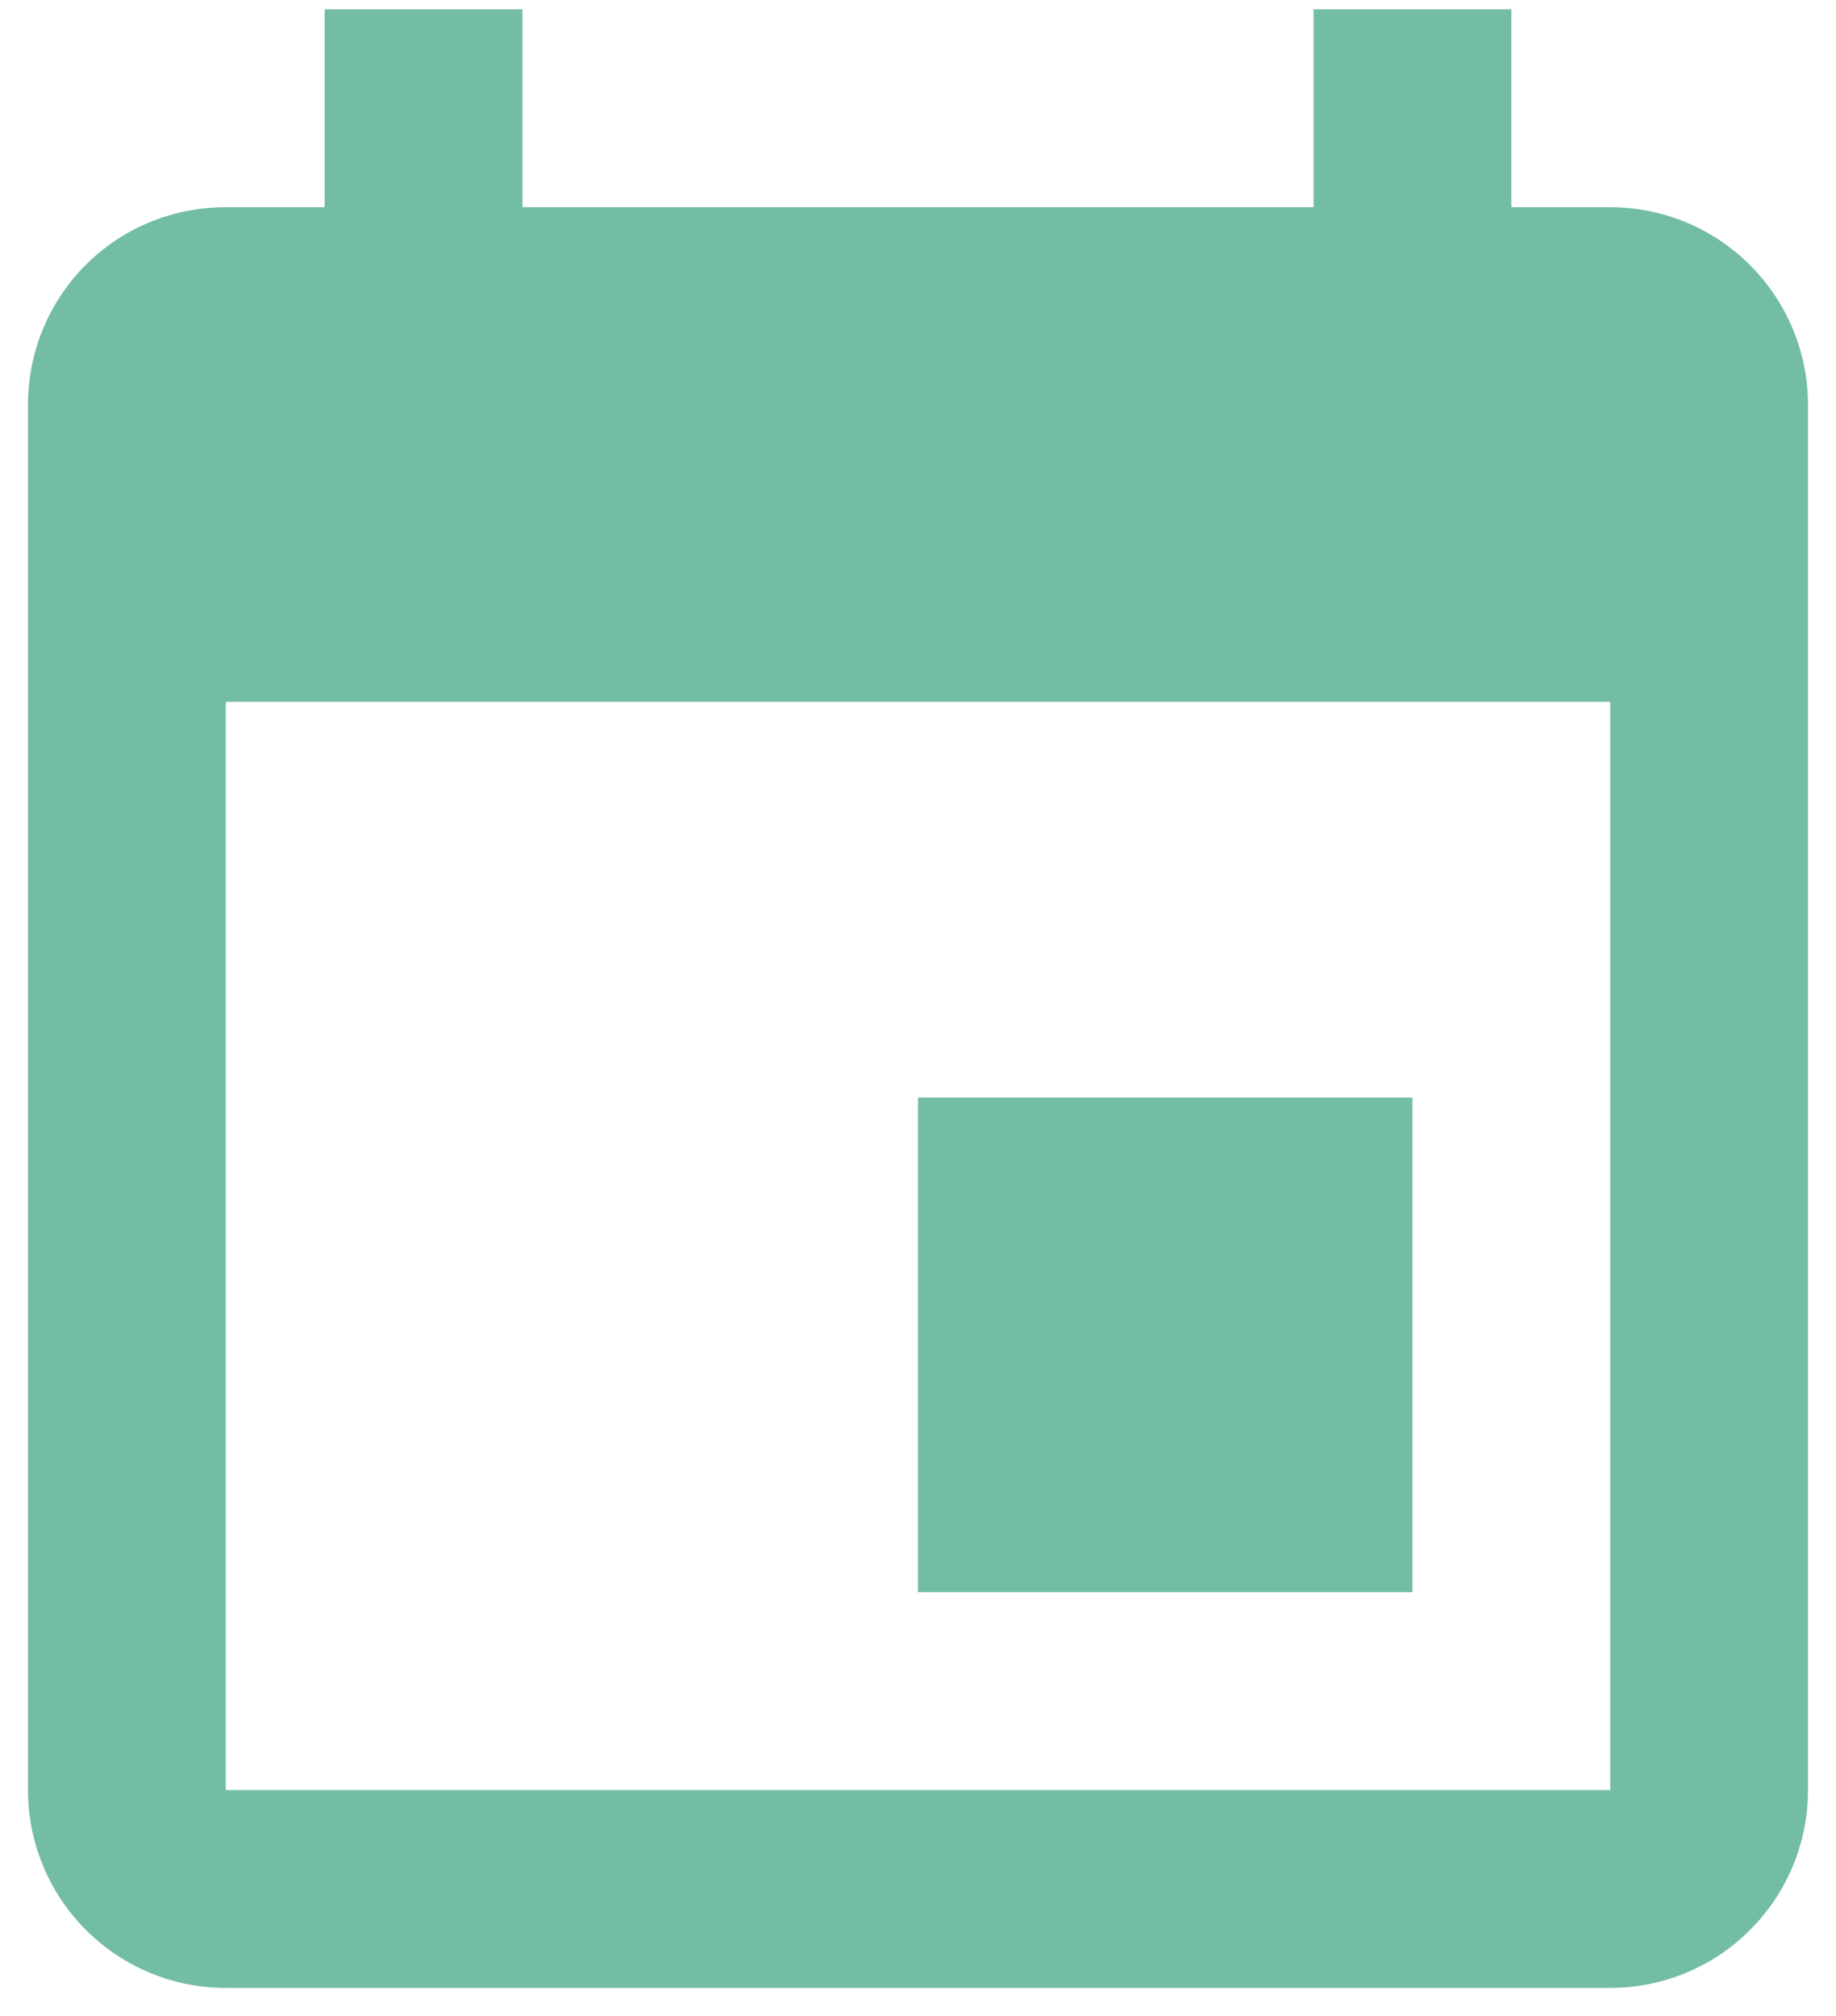 <svg width="41" height="45" viewBox="0 0 41 45" fill="none" xmlns="http://www.w3.org/2000/svg">
<path d="M35.958 39.958H5.042V15.667H35.958M29.333 0.208V4.625H11.667V0.208H7.25V4.625H5.042C2.59 4.625 0.625 6.59 0.625 9.042V39.958C0.625 41.13 1.09 42.253 1.919 43.081C2.747 43.91 3.87 44.375 5.042 44.375H35.958C37.13 44.375 38.253 43.91 39.081 43.081C39.91 42.253 40.375 41.13 40.375 39.958V9.042C40.375 7.87 39.91 6.747 39.081 5.919C38.253 5.09 37.13 4.625 35.958 4.625H33.75V0.208M31.542 24.5H20.5V35.542H31.542V24.5Z" fill="#74BDA5"/>
</svg>
